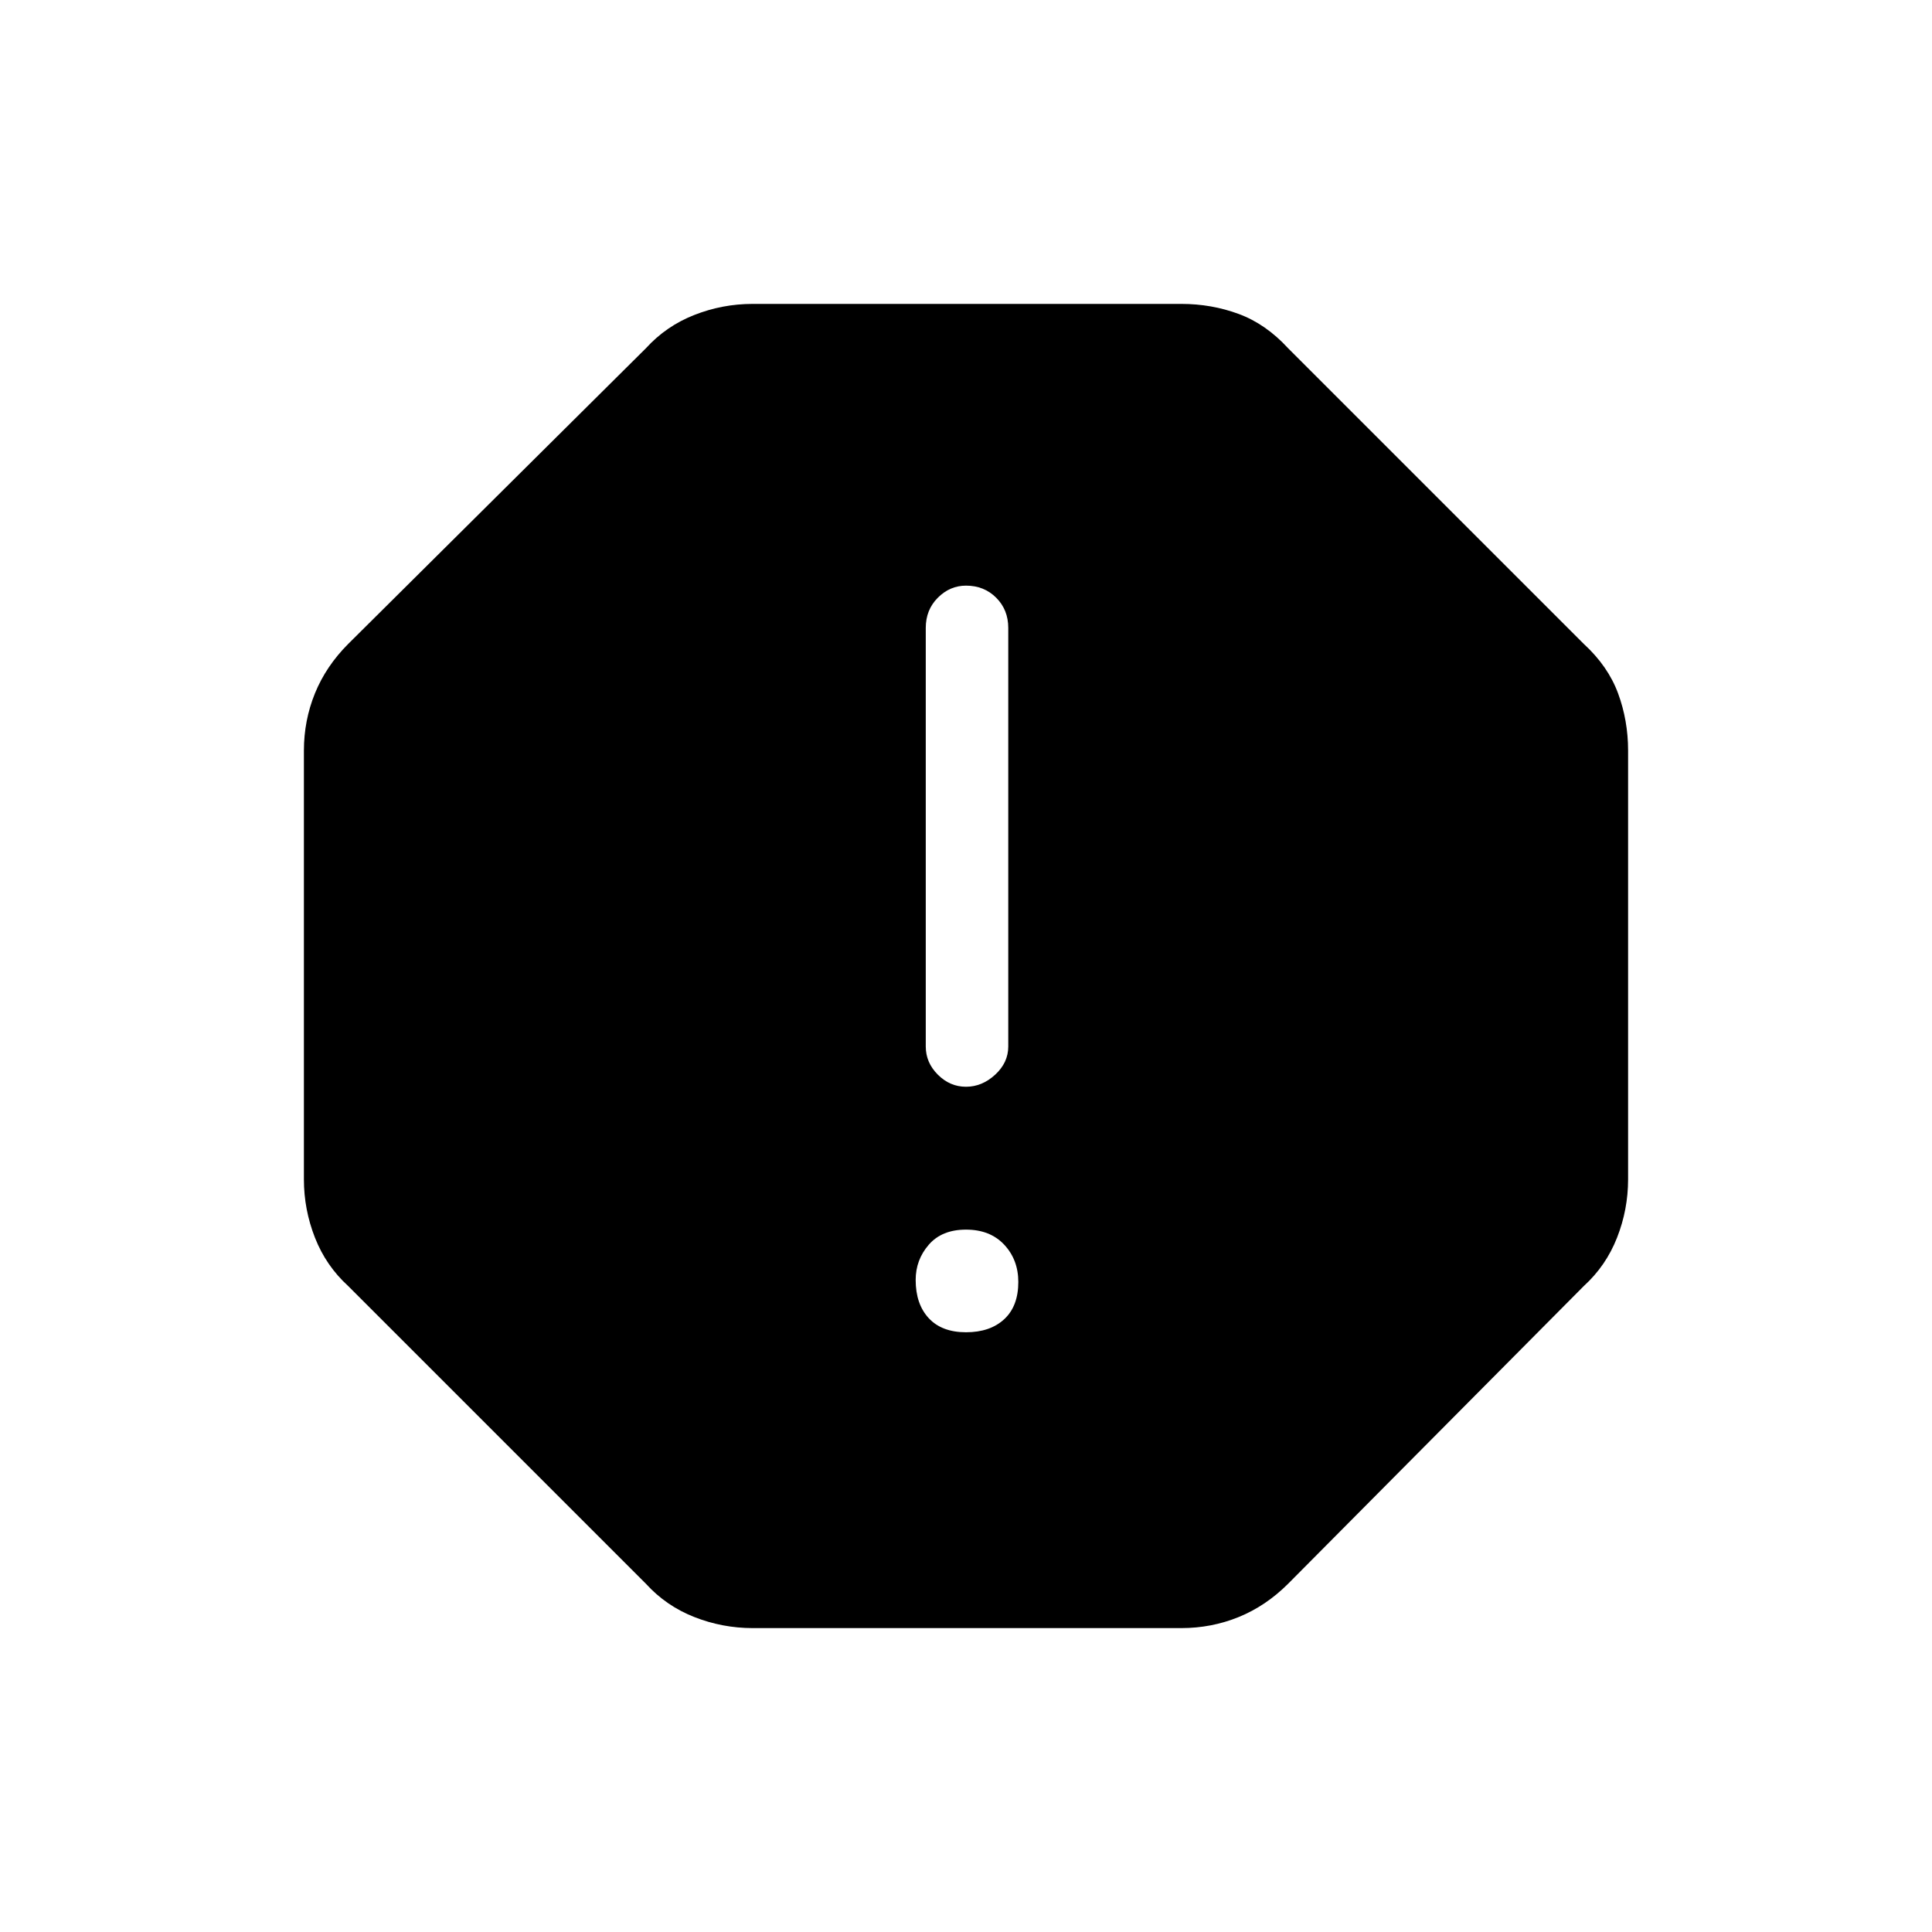 <svg xmlns="http://www.w3.org/2000/svg" height="40" width="40"><path d="M15.583 33.708Q14.958 33.708 14.375 33.479Q13.792 33.25 13.375 32.792L7.208 26.625Q6.75 26.208 6.521 25.625Q6.292 25.042 6.292 24.417V15.542Q6.292 14.917 6.521 14.354Q6.75 13.792 7.208 13.333L13.375 7.208Q13.792 6.75 14.375 6.521Q14.958 6.292 15.583 6.292H24.458Q25.083 6.292 25.646 6.5Q26.208 6.708 26.667 7.208L32.792 13.333Q33.292 13.792 33.5 14.354Q33.708 14.917 33.708 15.542V24.417Q33.708 25.042 33.479 25.625Q33.25 26.208 32.792 26.625L26.667 32.792Q26.208 33.25 25.646 33.479Q25.083 33.708 24.458 33.708ZM20 27.583Q20.5 27.583 20.792 27.312Q21.083 27.042 21.083 26.542Q21.083 26.083 20.792 25.771Q20.5 25.458 20 25.458Q19.5 25.458 19.229 25.771Q18.958 26.083 18.958 26.5Q18.958 27 19.229 27.292Q19.5 27.583 20 27.583ZM20 22.5Q20.333 22.5 20.604 22.25Q20.875 22 20.875 21.667V13Q20.875 12.625 20.625 12.375Q20.375 12.125 20 12.125Q19.667 12.125 19.417 12.375Q19.167 12.625 19.167 13V21.667Q19.167 22 19.417 22.25Q19.667 22.5 20 22.5Z"/></svg>